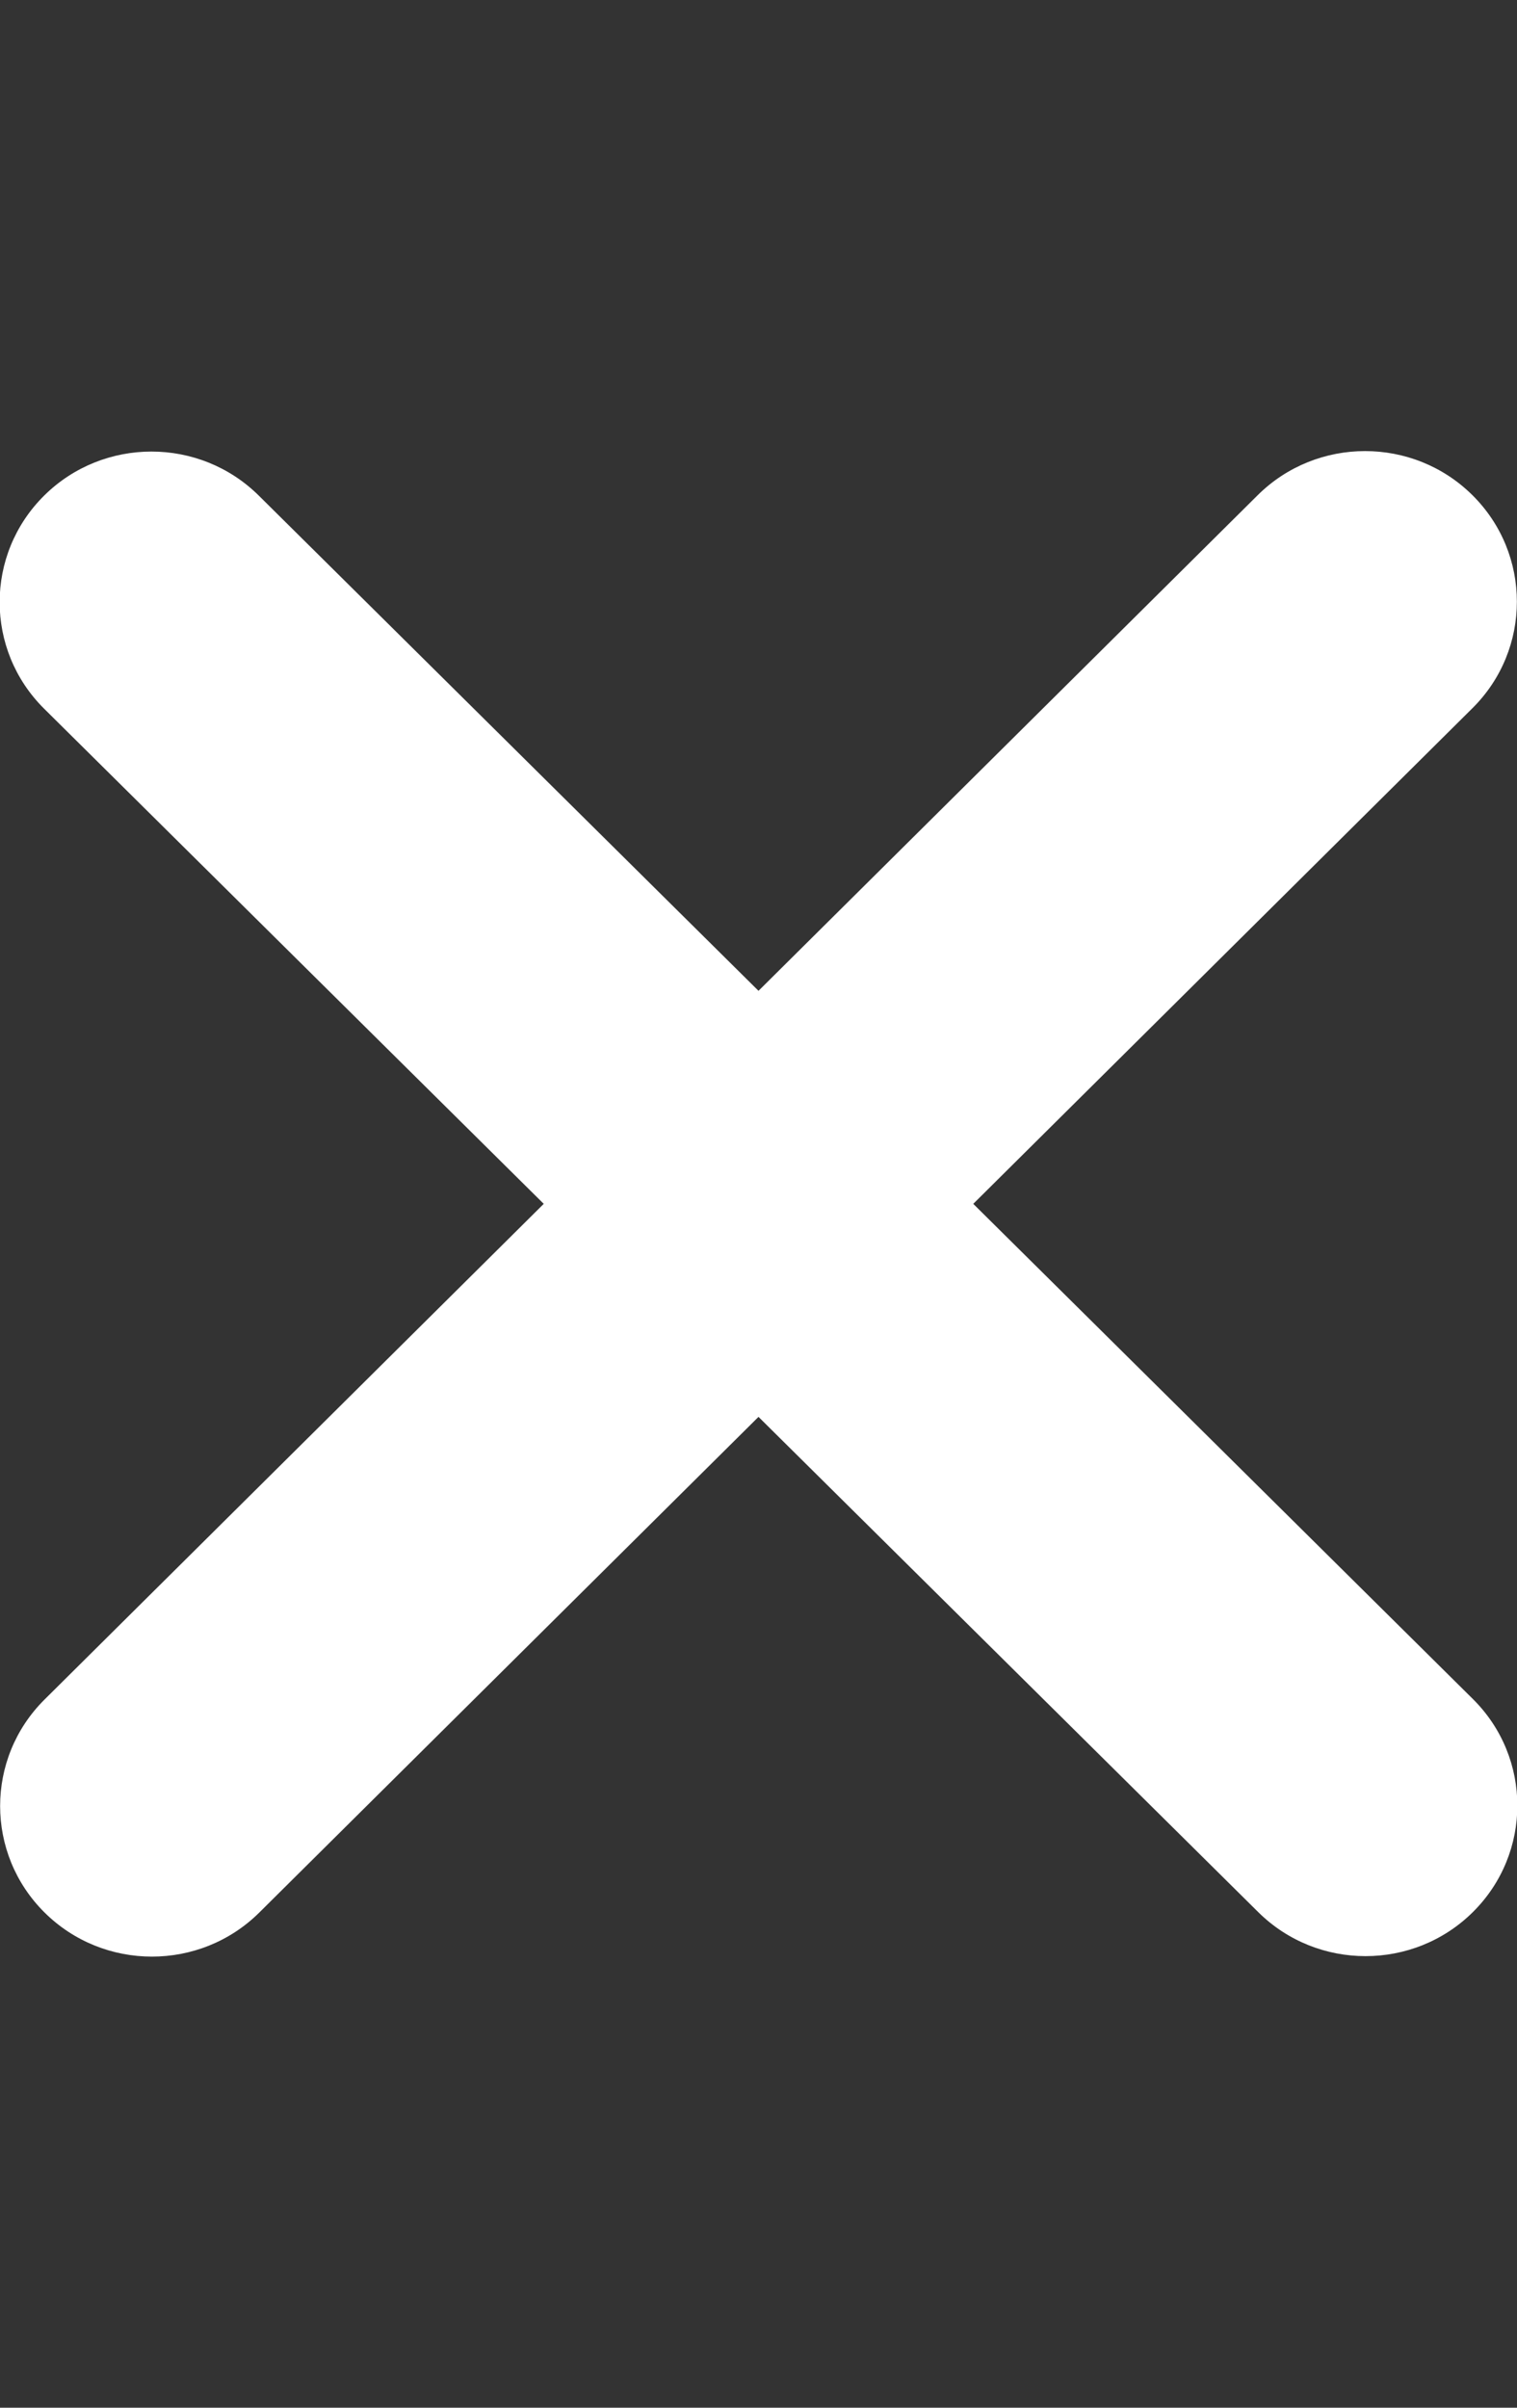 <svg width="58" height="92" viewBox="0 0 58 92" fill="none" xmlns="http://www.w3.org/2000/svg">
<rect x="0" y="0" width="58" height="92" fill="#333333" stroke="none"/>
<g clip-path="url(#clip0_5_10)">
<path d="M56.296 27.061C58.562 24.815 58.562 21.167 56.296 18.921C54.031 16.675 50.351 16.675 48.086 18.921L29 37.86L9.896 18.939C7.631 16.693 3.951 16.693 1.686 18.939C-0.58 21.185 -0.58 24.833 1.686 27.079L20.789 46L1.704 64.939C-0.562 67.185 -0.562 70.833 1.704 73.079C3.969 75.325 7.649 75.325 9.914 73.079L29 54.14L48.104 73.061C50.369 75.307 54.049 75.307 56.314 73.061C58.58 70.815 58.58 67.167 56.314 64.921L37.211 46L56.296 27.061Z" fill="white"/>
</g>
<defs>
<clipPath id="clip0_5_10">
<rect width="58" height="92" fill="white"/>
</clipPath>
</defs>
</svg>
